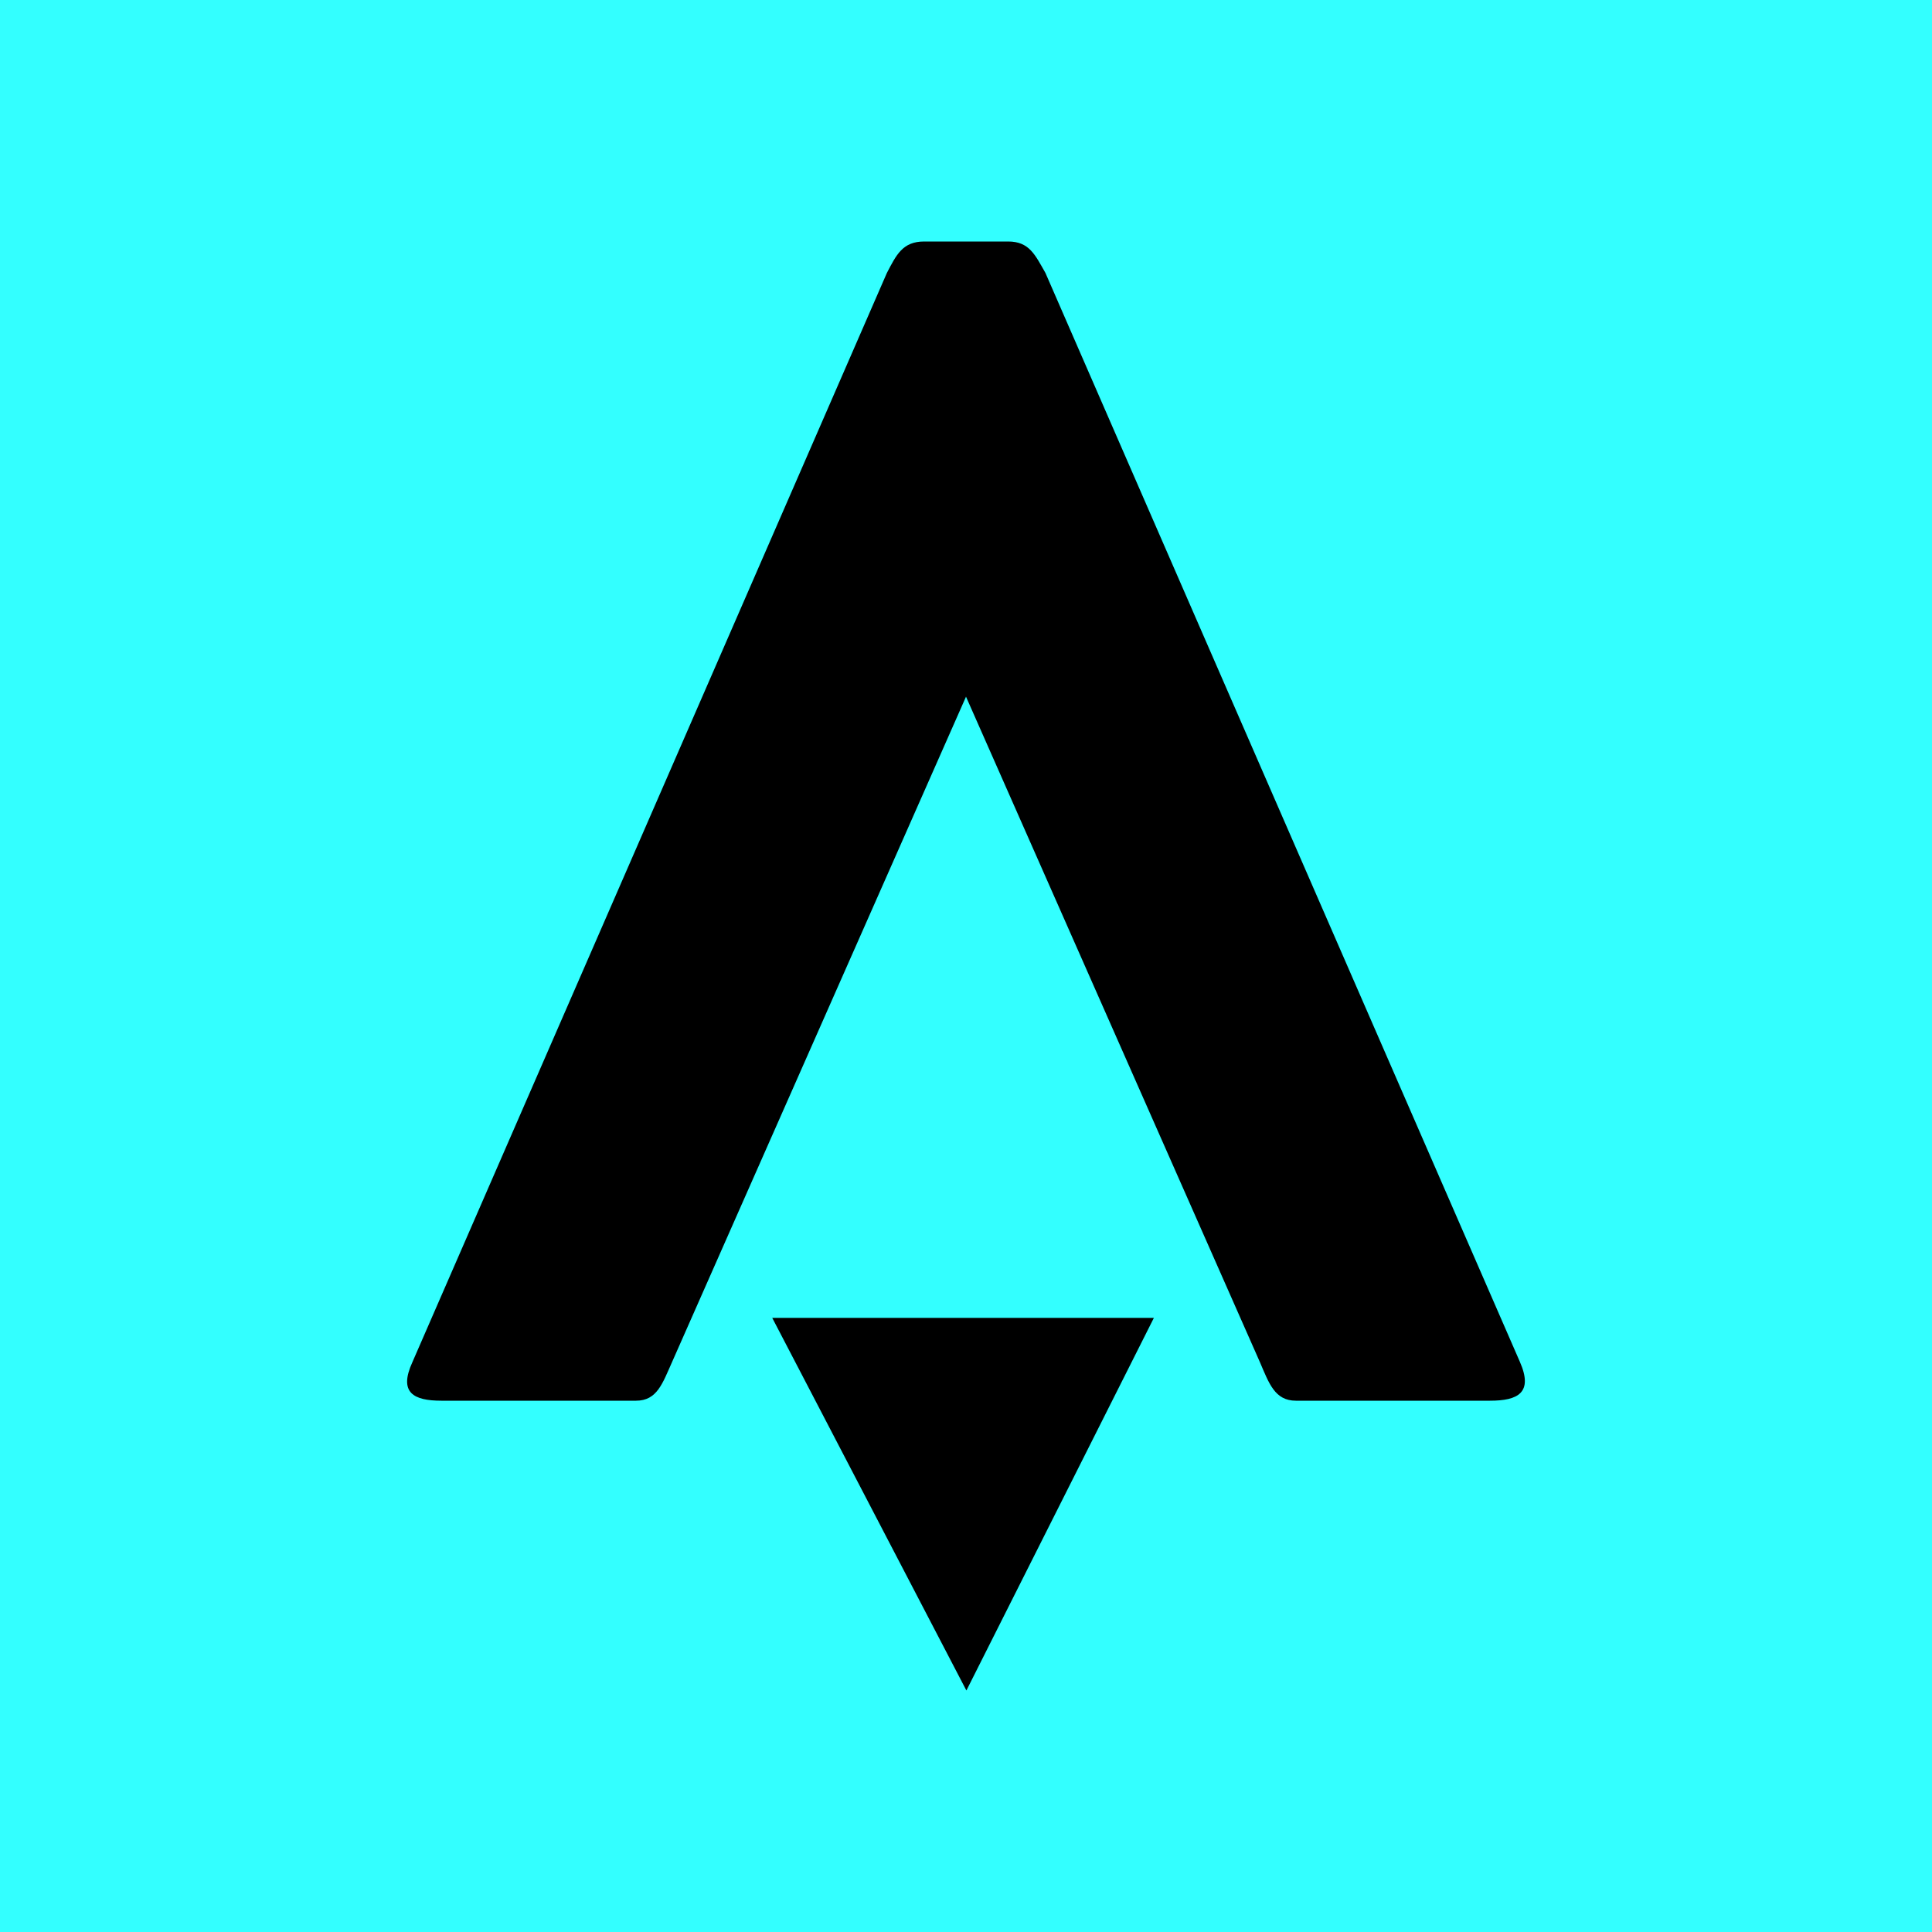 <svg width="24" height="24" viewBox="0 0 24 24" fill="none" xmlns="http://www.w3.org/2000/svg">
<g clip-path="url(#clip0_328_19625)">
<path d="M24 0H0V24H24V0Z" fill="#33FFFF"/>
<path d="M11.999 8.657L8.348 16.921C8.23 17.184 8.163 17.4 7.901 17.4H5.483C5.139 17.4 4.949 17.302 5.123 16.921L11.017 3.391C11.135 3.165 11.213 3 11.48 3H12.524C12.786 3 12.858 3.165 12.987 3.391L18.88 16.916C19.05 17.302 18.855 17.4 18.51 17.4H16.098C15.836 17.4 15.764 17.184 15.651 16.921L11.999 8.652V8.657Z" fill="black"/>
<path d="M12.005 21L9.593 16.371H14.334L12.005 21Z" fill="black"/>
</g>
<defs>
<clipPath id="clip0_328_19625">
<rect width="24" height="24" fill="white"/>
</clipPath>
</defs>
</svg>
